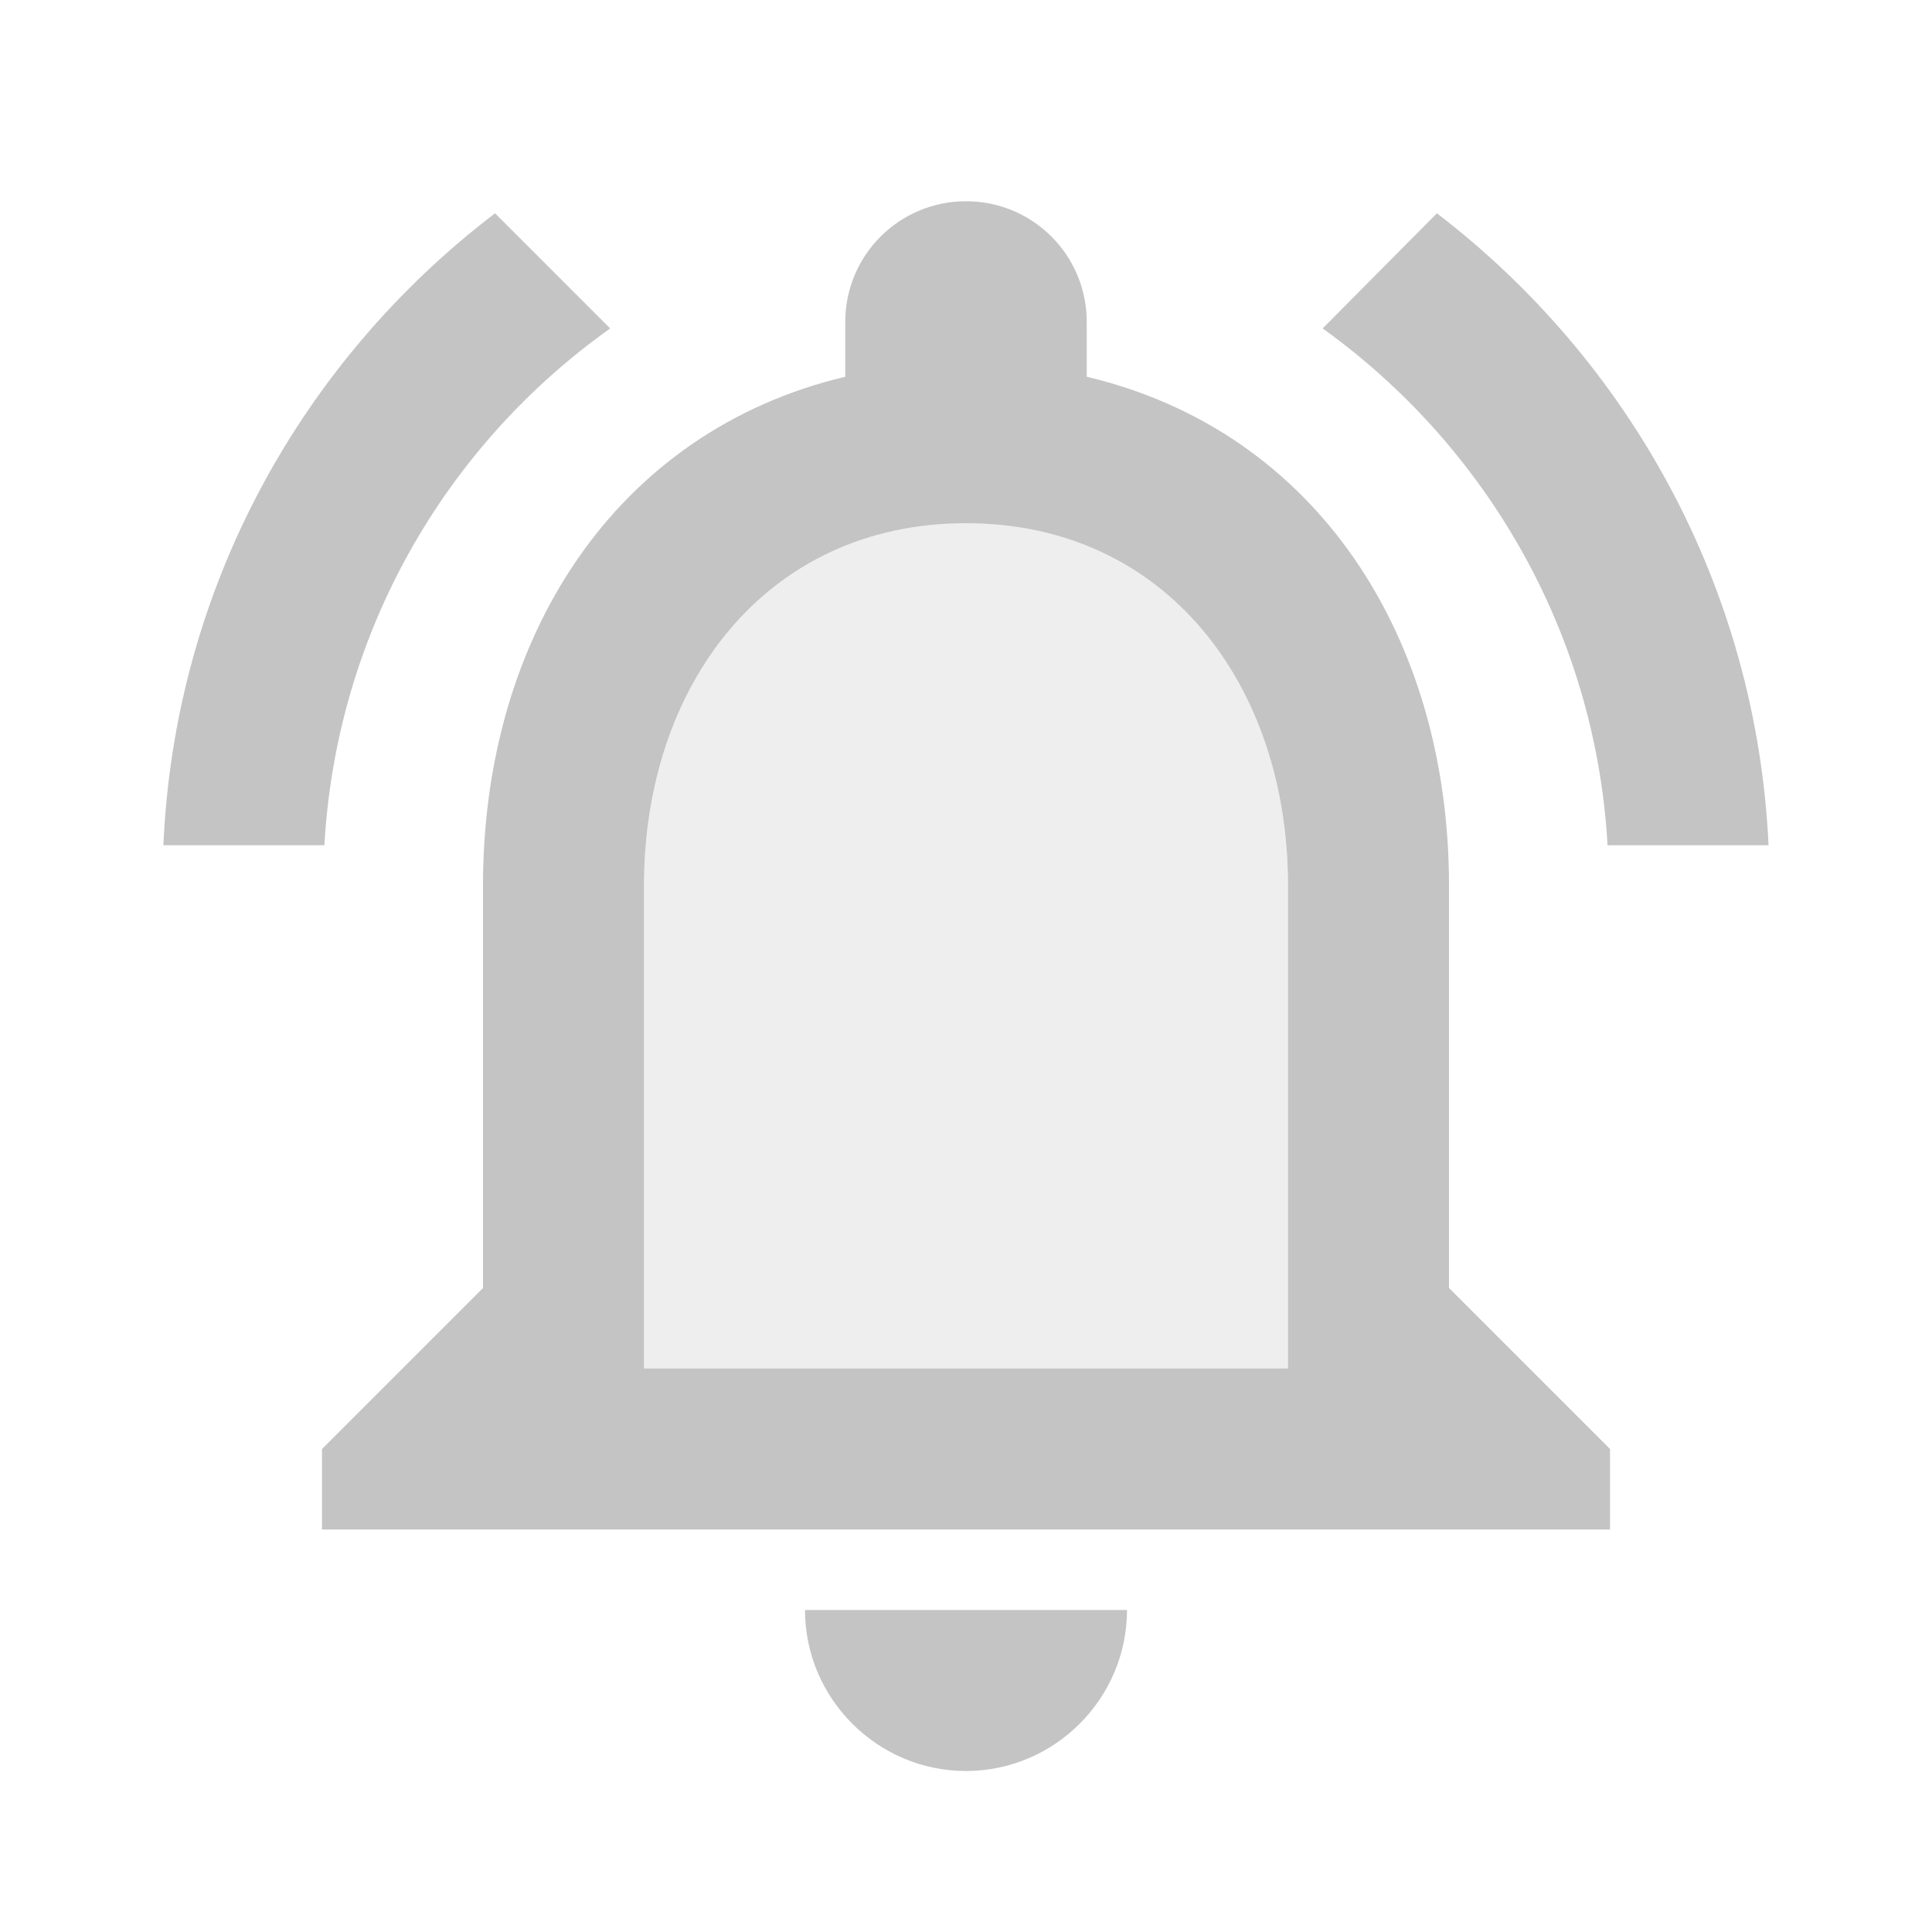 <svg width="30" height="30" viewBox="0 0 30 30" fill="none" xmlns="http://www.w3.org/2000/svg">
<path opacity="0.3" d="M15 8.125C11.887 8.125 10 10.65 10 13.75V21.25H20V13.75C20 10.65 18.113 8.125 15 8.125Z" fill="#C4C4C4"/>
<path d="M15 27.5C16.375 27.5 17.5 26.375 17.5 25H12.5C12.5 26.375 13.625 27.5 15 27.5ZM22.5 13.75C22.5 9.912 20.462 6.7 16.875 5.85V5C16.875 3.962 16.038 3.125 15 3.125C13.963 3.125 13.125 3.962 13.125 5V5.85C9.55 6.7 7.5 9.9 7.5 13.75V20L5 22.5V23.75H25V22.5L22.5 20V13.75ZM20 21.25H10V13.75C10 10.65 11.887 8.125 15 8.125C18.113 8.125 20 10.65 20 13.75V21.25ZM9.475 5.1L7.687 3.312C4.687 5.6 2.712 9.125 2.537 13.125H5.037C5.225 9.812 6.925 6.912 9.475 5.1ZM24.962 13.125H27.462C27.275 9.125 25.3 5.6 22.312 3.312L20.538 5.1C23.062 6.912 24.775 9.812 24.962 13.125Z" fill="#C4C4C4"/>
</svg>
